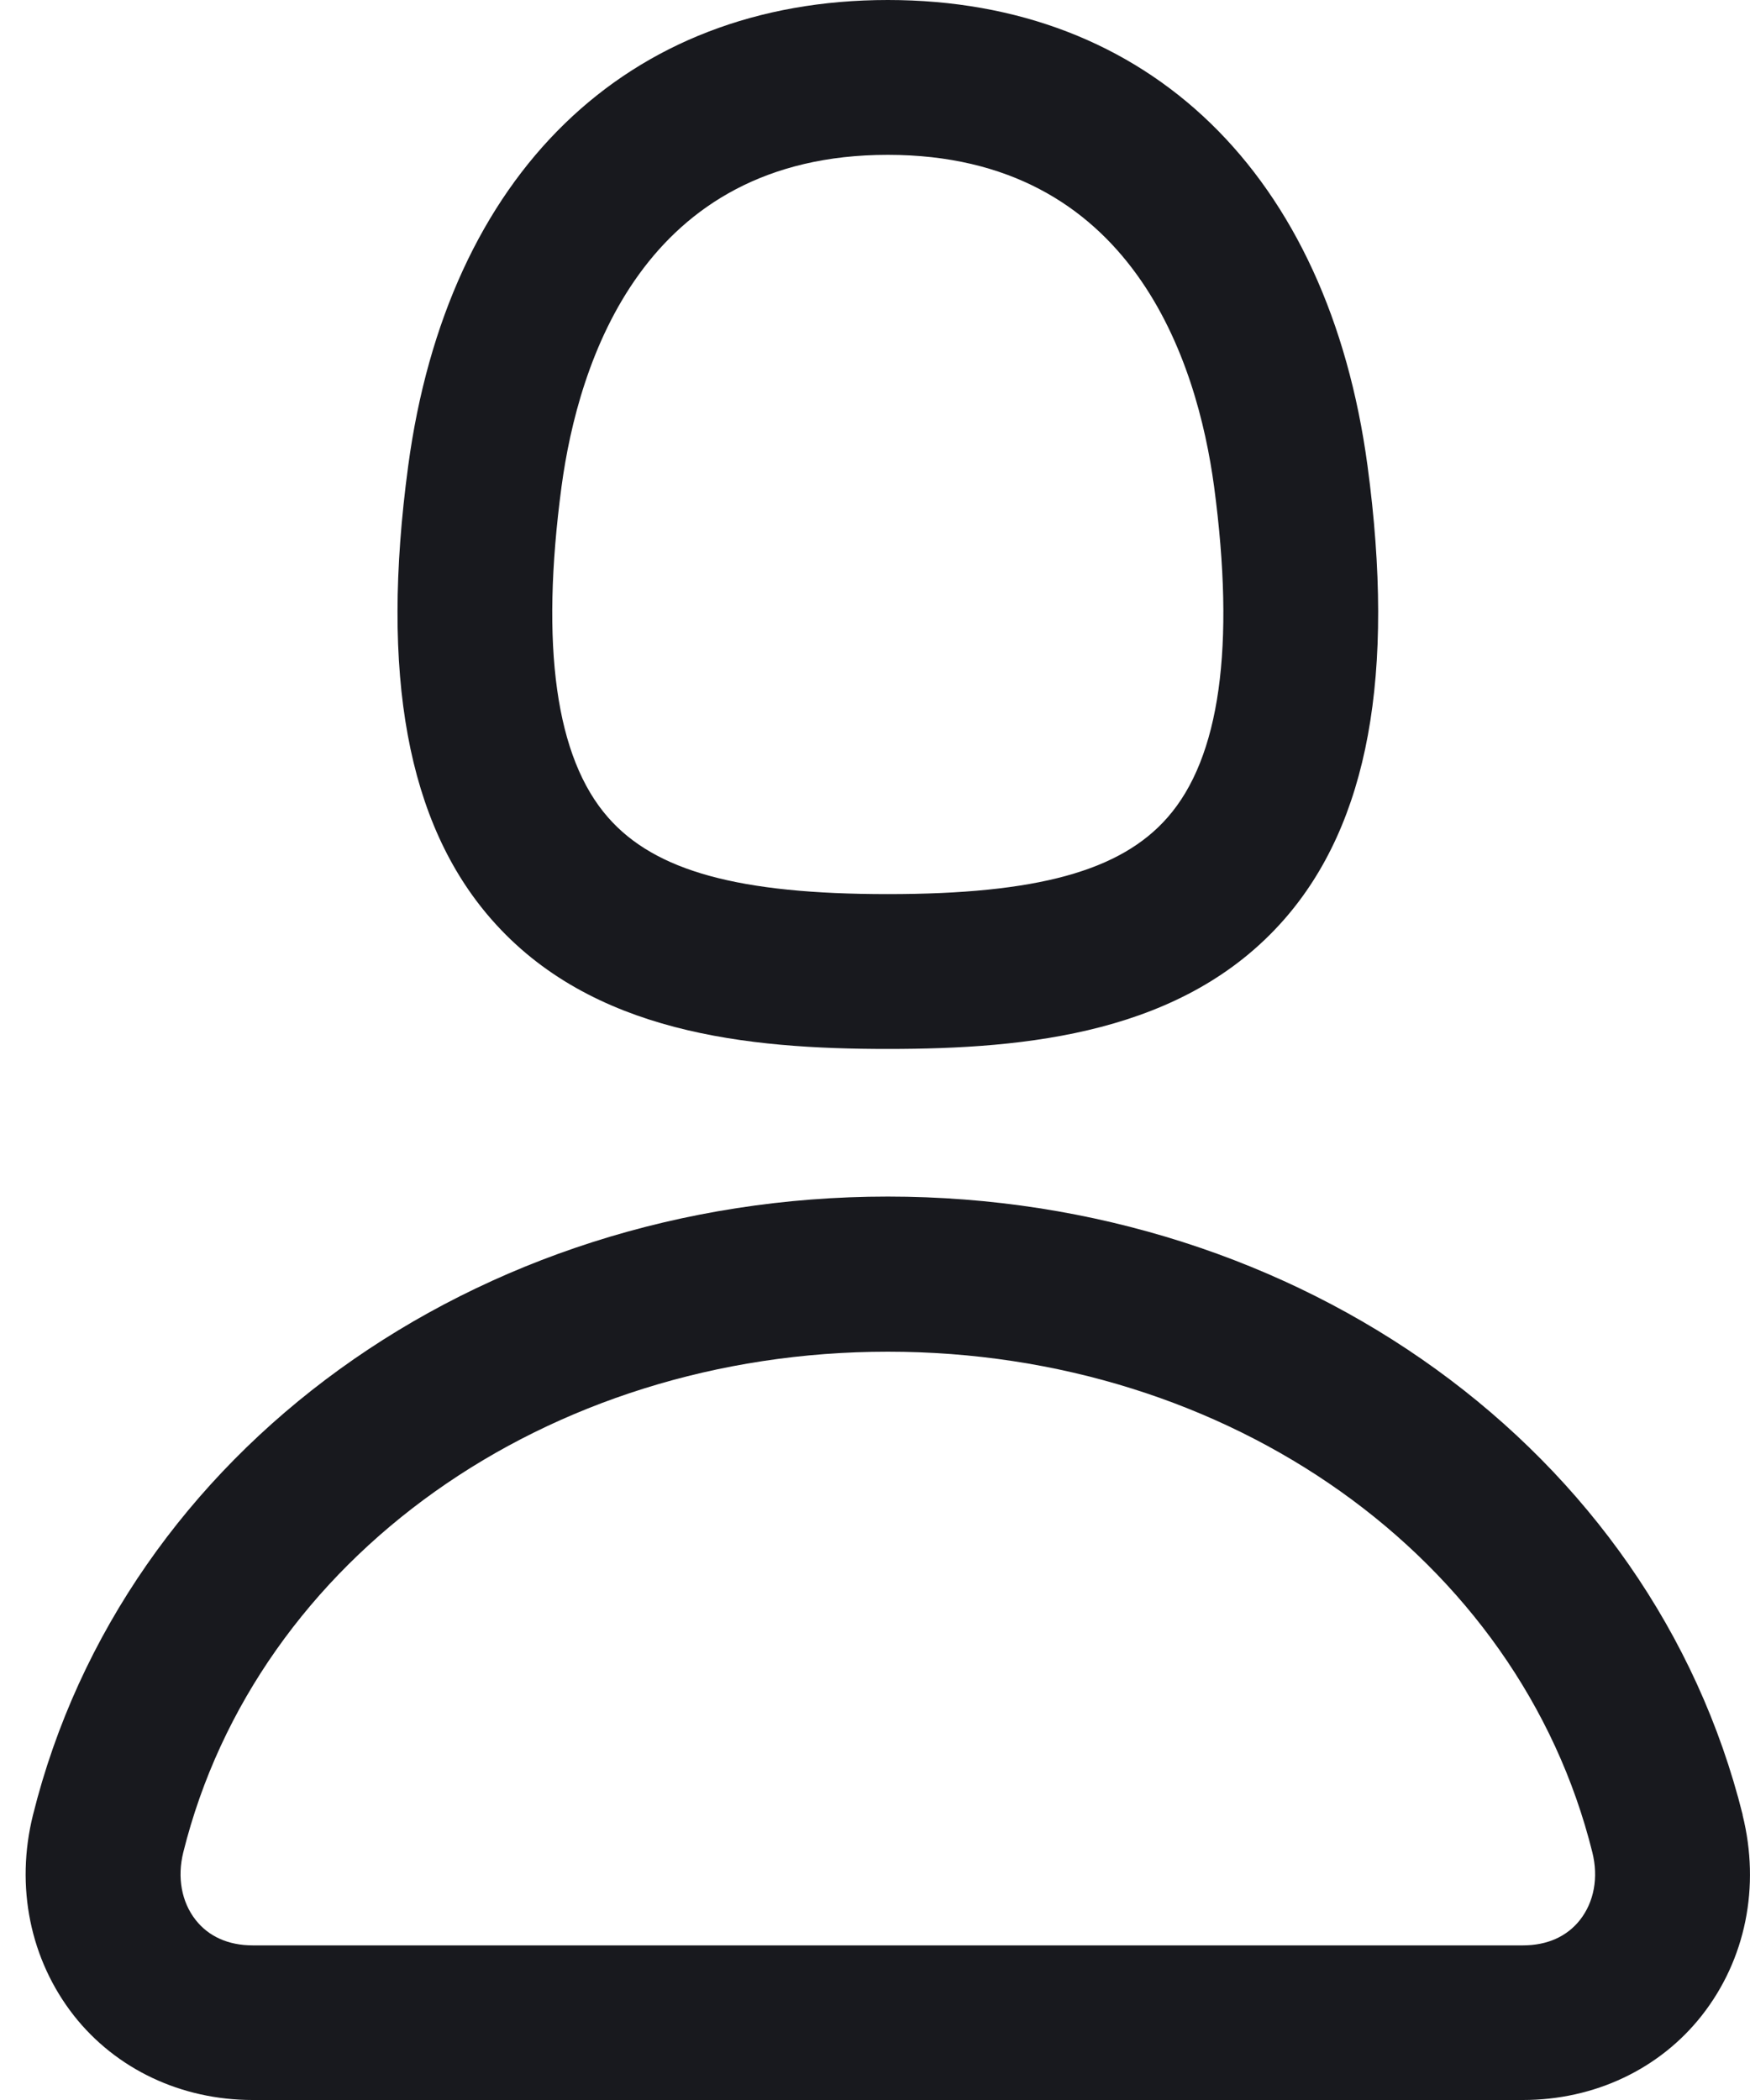 <svg width="25" height="30" viewBox="0 0 25 30" fill="none" xmlns="http://www.w3.org/2000/svg">
<path d="M12.683 14.985C14.682 14.985 16.919 14.764 18.347 13.133C19.547 11.761 19.937 9.64 19.536 6.655C18.975 2.488 16.413 0 12.683 0C8.953 0 6.391 2.488 5.831 6.658C5.43 9.64 5.819 11.761 7.02 13.133C8.447 14.765 10.685 14.985 12.683 14.985ZM8.022 6.95C8.261 5.18 9.183 2.212 12.683 2.212C16.183 2.212 17.105 5.181 17.344 6.95C17.649 9.236 17.428 10.825 16.68 11.677C16.009 12.444 14.813 12.773 12.683 12.773C10.553 12.773 9.357 12.444 8.686 11.677C7.938 10.825 7.717 9.235 8.022 6.95ZM24.896 25.929C23.602 20.729 18.58 17.094 12.683 17.094C6.786 17.094 1.764 20.729 0.471 25.929C0.217 26.95 0.43 27.994 1.053 28.791C1.655 29.558 2.587 30 3.609 30H21.757C22.779 30 23.711 29.558 24.313 28.791C24.938 27.994 25.149 26.951 24.894 25.929H24.896ZM22.571 27.428C22.385 27.664 22.105 27.791 21.757 27.791H3.609C3.263 27.791 2.981 27.665 2.795 27.428C2.593 27.171 2.53 26.82 2.618 26.463C3.666 22.252 7.806 19.31 12.683 19.31C17.561 19.31 21.701 22.251 22.748 26.463C22.837 26.82 22.773 27.171 22.571 27.428Z" fill="#18191E"/>
</svg>
